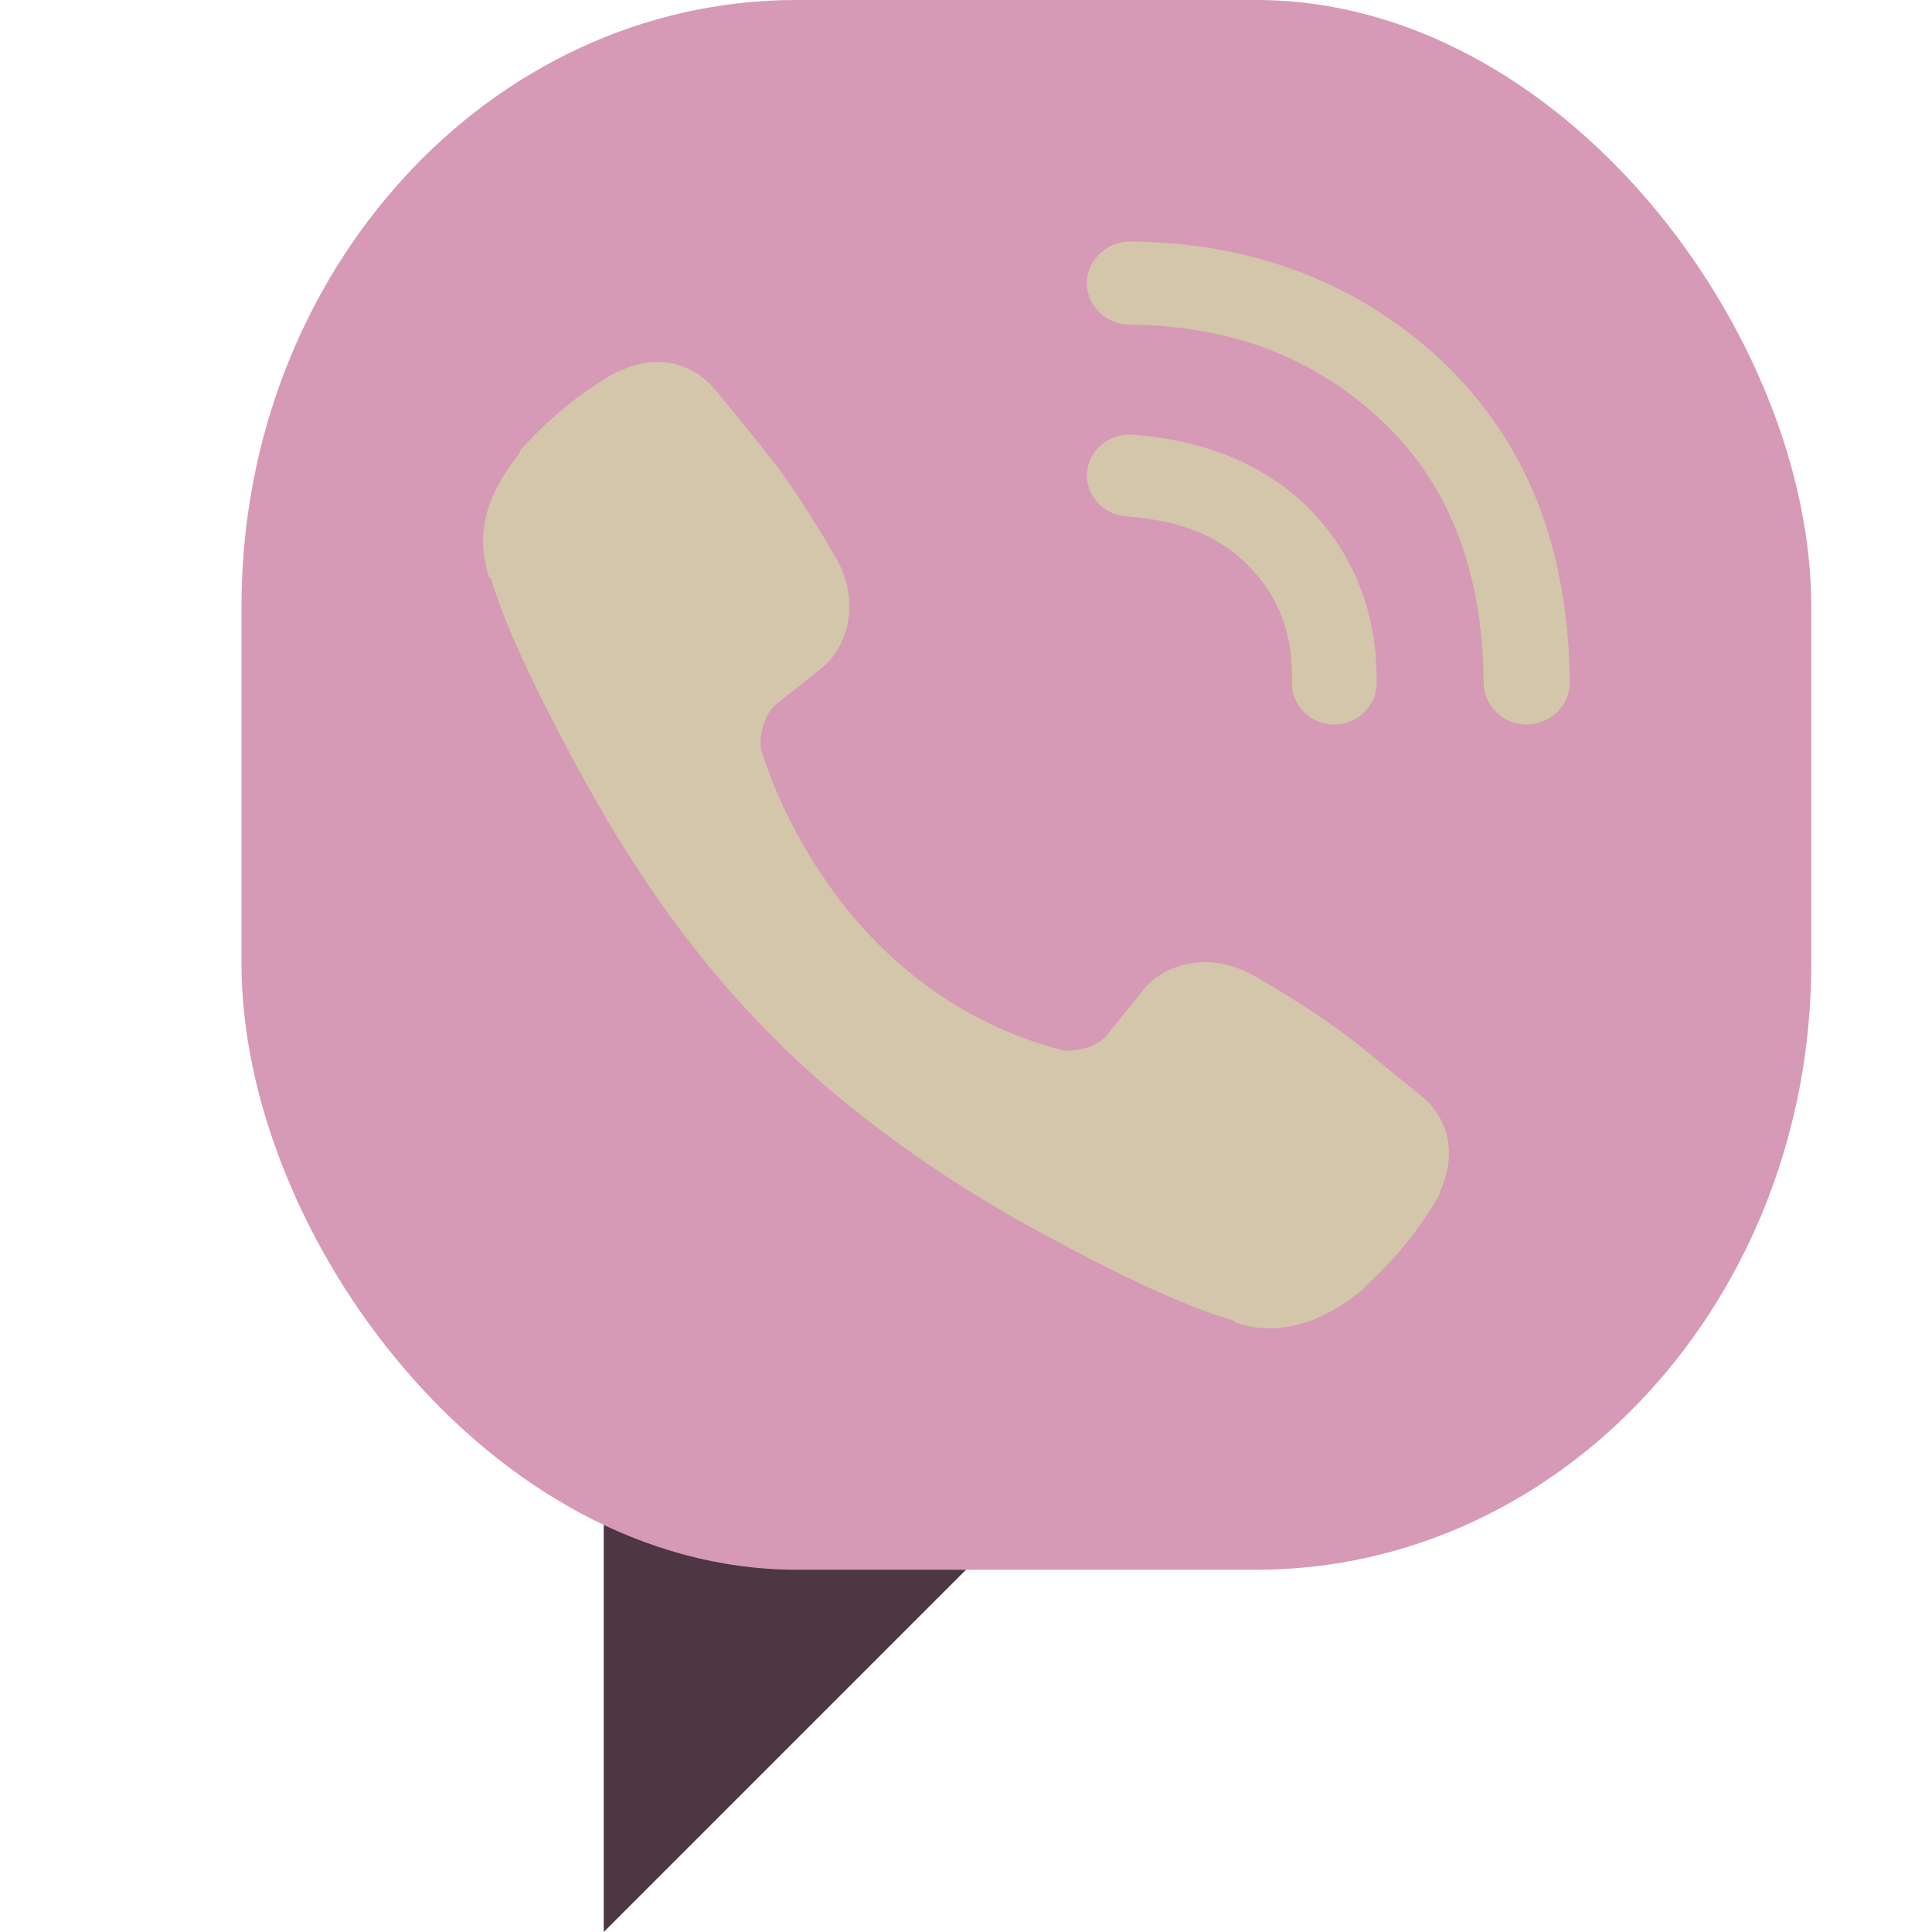 <svg xmlns="http://www.w3.org/2000/svg" width="16" height="16" version="1">
 <path style="fill:#4c3743" d="M 5,12 H 9 L 5,16 Z"/>
 <rect style="fill:#d699b6" width="13" height="13" x="2" y="0" rx="4.597" ry="5.021"/>
 <path style="fill:#d3c6aa" d="M 6.969,2.951 C 6.968,2.951 6.968,2.95 6.966,2.949 6.966,2.948 6.963,2.945 6.963,2.945 L 6.956,2.94 6.937,2.93 Z"/>
 <path style="fill:#d3c6aa" d="M 5.408,3.437 C 5.406,3.439 5.406,3.446 5.404,3.45 5.403,3.452 5.403,3.453 5.401,3.455 5.403,3.448 5.405,3.442 5.405,3.442 5.405,3.442 5.41,3.434 5.408,3.437 Z"/>
 <path style="fill:#d3c6aa" d="M 9.357,2 C 9.164,2 9.002,2.155 9,2.342 8.999,2.53 9.159,2.688 9.354,2.689 10.193,2.696 10.887,2.961 11.443,3.484 11.994,4.003 12.28,4.721 12.287,5.658 12.289,5.845 12.447,6 12.641,6 12.641,6 12.646,6 12.647,6 12.841,5.998 13.002,5.842 13,5.654 V 5.652 C 12.996,5.105 12.908,4.602 12.734,4.16 12.558,3.713 12.29,3.319 11.941,2.99 11.252,2.342 10.372,2.007 9.359,2 Z M 5.547,3.006 C 5.412,2.983 5.265,3.008 5.119,3.078 H 5.107 L 5.092,3.088 C 4.82,3.242 4.565,3.449 4.326,3.709 L 4.307,3.731 V 3.748 C 4.141,3.954 4.033,4.162 4.008,4.369 4,4.404 4,4.437 4,4.471 4,4.565 4.014,4.66 4.043,4.754 L 4.051,4.781 4.066,4.791 C 4.161,5.114 4.376,5.617 4.844,6.469 5.155,7.034 5.473,7.505 5.789,7.902 5.956,8.111 6.144,8.33 6.363,8.549 6.366,8.552 6.377,8.561 6.387,8.57 6.39,8.574 6.394,8.58 6.406,8.592 L 6.428,8.613 H 6.43 C 6.437,8.621 6.442,8.627 6.443,8.629 L 6.447,8.633 6.451,8.639 C 6.67,8.855 6.886,9.043 7.098,9.209 7.495,9.525 7.966,9.848 8.531,10.16 9.384,10.631 9.893,10.843 10.215,10.936 L 10.227,10.949 10.246,10.957 C 10.337,10.987 10.432,11.001 10.525,11 10.564,11.002 10.597,10.999 10.629,10.992 10.849,10.966 11.067,10.861 11.283,10.68 L 11.287,10.676 C 11.291,10.672 11.289,10.674 11.291,10.672 11.293,10.67 11.293,10.668 11.295,10.666 11.55,10.433 11.757,10.18 11.912,9.908 L 11.922,9.89 V 9.875 C 12.064,9.578 12.009,9.275 11.777,9.082 11.772,9.077 11.659,8.986 11.521,8.873 11.38,8.758 11.215,8.622 11.102,8.539 10.888,8.381 10.557,8.177 10.369,8.072 H 10.367 C 10.006,7.87 9.629,7.988 9.463,8.203 L 9.172,8.566 C 9.054,8.714 8.819,8.701 8.812,8.701 6.835,8.193 6.303,6.204 6.299,6.189 6.298,6.183 6.285,5.948 6.434,5.828 L 6.797,5.539 C 7.013,5.374 7.133,4.995 6.93,4.633 6.824,4.445 6.619,4.112 6.463,3.9 6.379,3.787 6.244,3.62 6.129,3.478 6.072,3.408 6.018,3.343 5.981,3.297 5.961,3.274 5.947,3.255 5.936,3.242 5.93,3.236 5.925,3.23 5.922,3.227 5.92,3.225 5.919,3.224 5.918,3.223 5.818,3.104 5.689,3.03 5.549,3.006 Z M 9.375,3.6 C 9.184,3.586 9.016,3.73 9.002,3.914 8.988,4.098 9.136,4.264 9.326,4.277 9.797,4.311 10.115,4.449 10.354,4.701 10.597,4.958 10.709,5.253 10.699,5.654 10.695,5.839 10.85,5.996 11.041,6 H 11.049 C 11.237,6 11.396,5.852 11.4,5.67 11.412,5.118 11.233,4.624 10.871,4.242 10.506,3.859 9.989,3.643 9.375,3.6 Z"/>
</svg>
